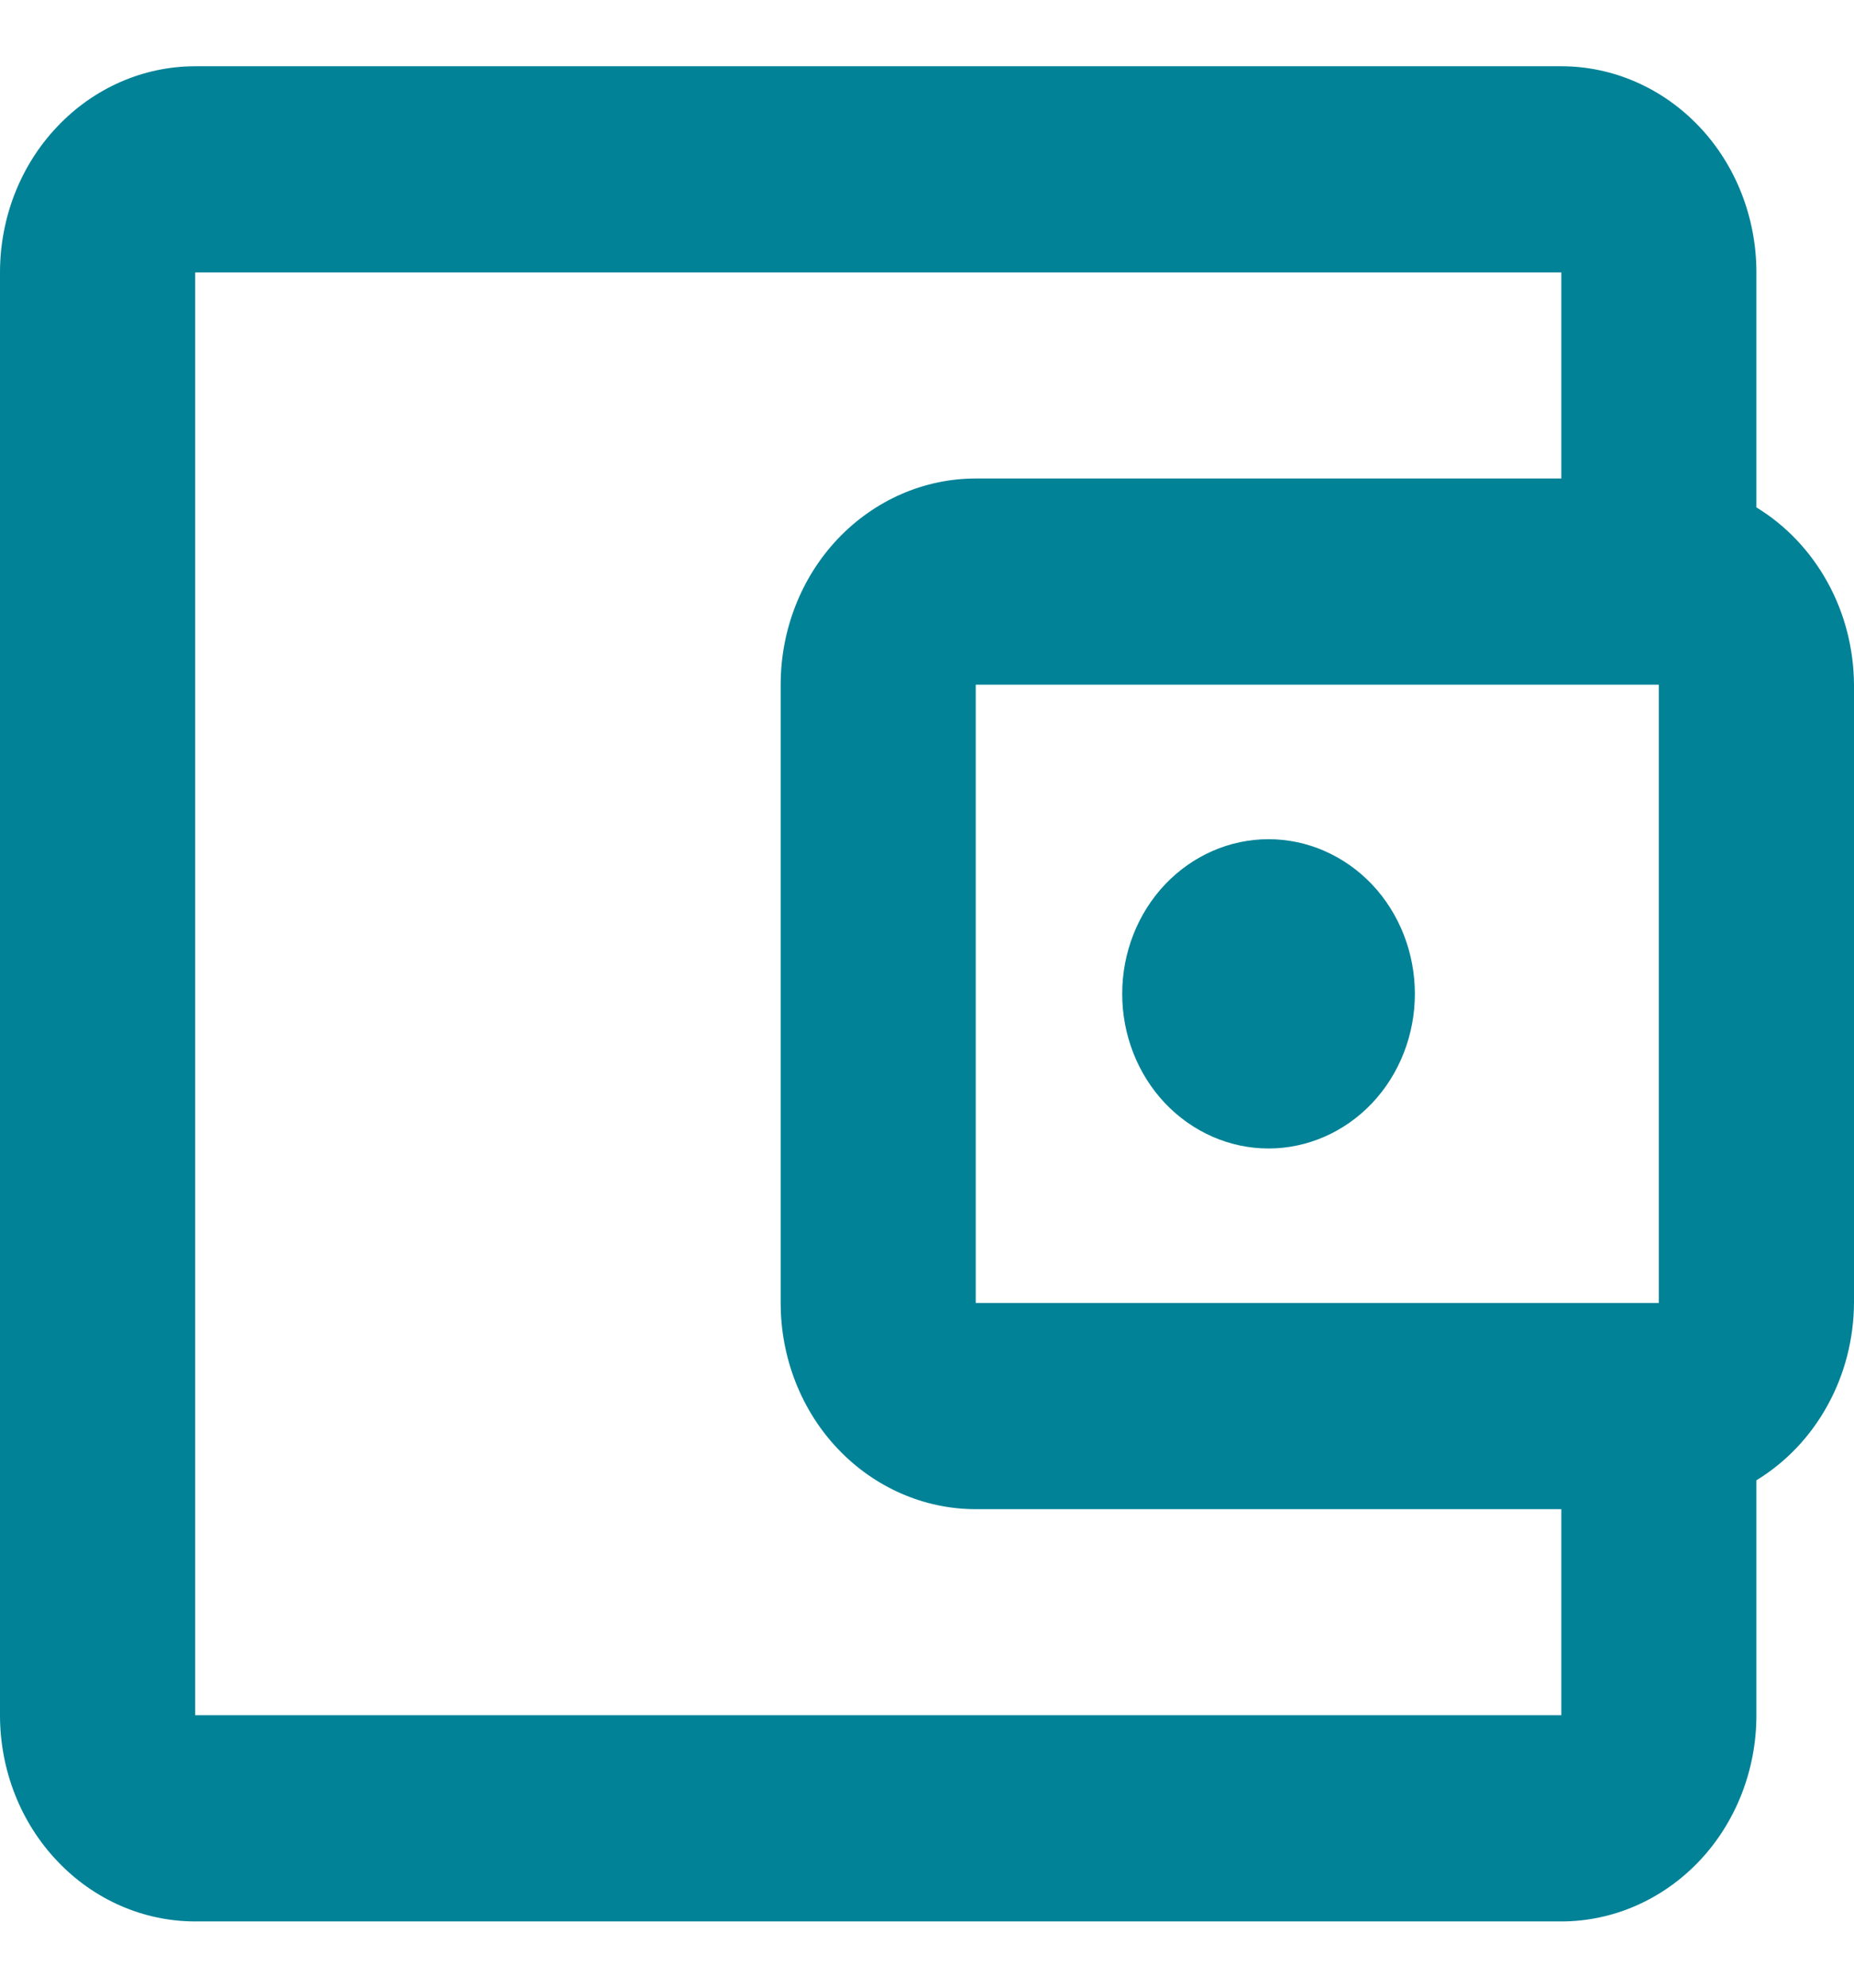 <svg width="14" height="15" viewBox="0 0 14 15" fill="none" xmlns="http://www.w3.org/2000/svg">
<path id="Vector" d="M1.474 0.5C1.083 0.5 0.708 0.664 0.432 0.956C0.155 1.247 0 1.643 0 2.056V12.944C0 13.357 0.155 13.753 0.432 14.044C0.708 14.336 1.083 14.5 1.474 14.5H11.79C12.18 14.5 12.555 14.336 12.832 14.044C13.108 13.753 13.263 13.357 13.263 12.944V11.171C13.486 11.035 13.671 10.841 13.8 10.606C13.93 10.371 13.998 10.105 14 9.833V5.167C13.998 4.895 13.93 4.629 13.8 4.394C13.671 4.16 13.486 3.965 13.263 3.829V2.056C13.263 1.643 13.108 1.247 12.832 0.956C12.555 0.664 12.18 0.5 11.79 0.5H1.474ZM1.474 2.056H11.79V3.611H7.368C6.978 3.611 6.603 3.775 6.326 4.067C6.05 4.358 5.895 4.754 5.895 5.167V9.833C5.895 10.246 6.05 10.642 6.326 10.933C6.603 11.225 6.978 11.389 7.368 11.389H11.79V12.944H1.474V2.056ZM7.368 5.167H12.526V9.833H7.368V5.167ZM9.579 6.333C9.286 6.333 9.005 6.456 8.797 6.675C8.59 6.894 8.474 7.191 8.474 7.5C8.474 7.809 8.59 8.106 8.797 8.325C9.005 8.544 9.286 8.667 9.579 8.667C9.872 8.667 10.153 8.544 10.361 8.325C10.568 8.106 10.684 7.809 10.684 7.5C10.684 7.191 10.568 6.894 10.361 6.675C10.153 6.456 9.872 6.333 9.579 6.333Z" fill="#018297"/>
</svg>

